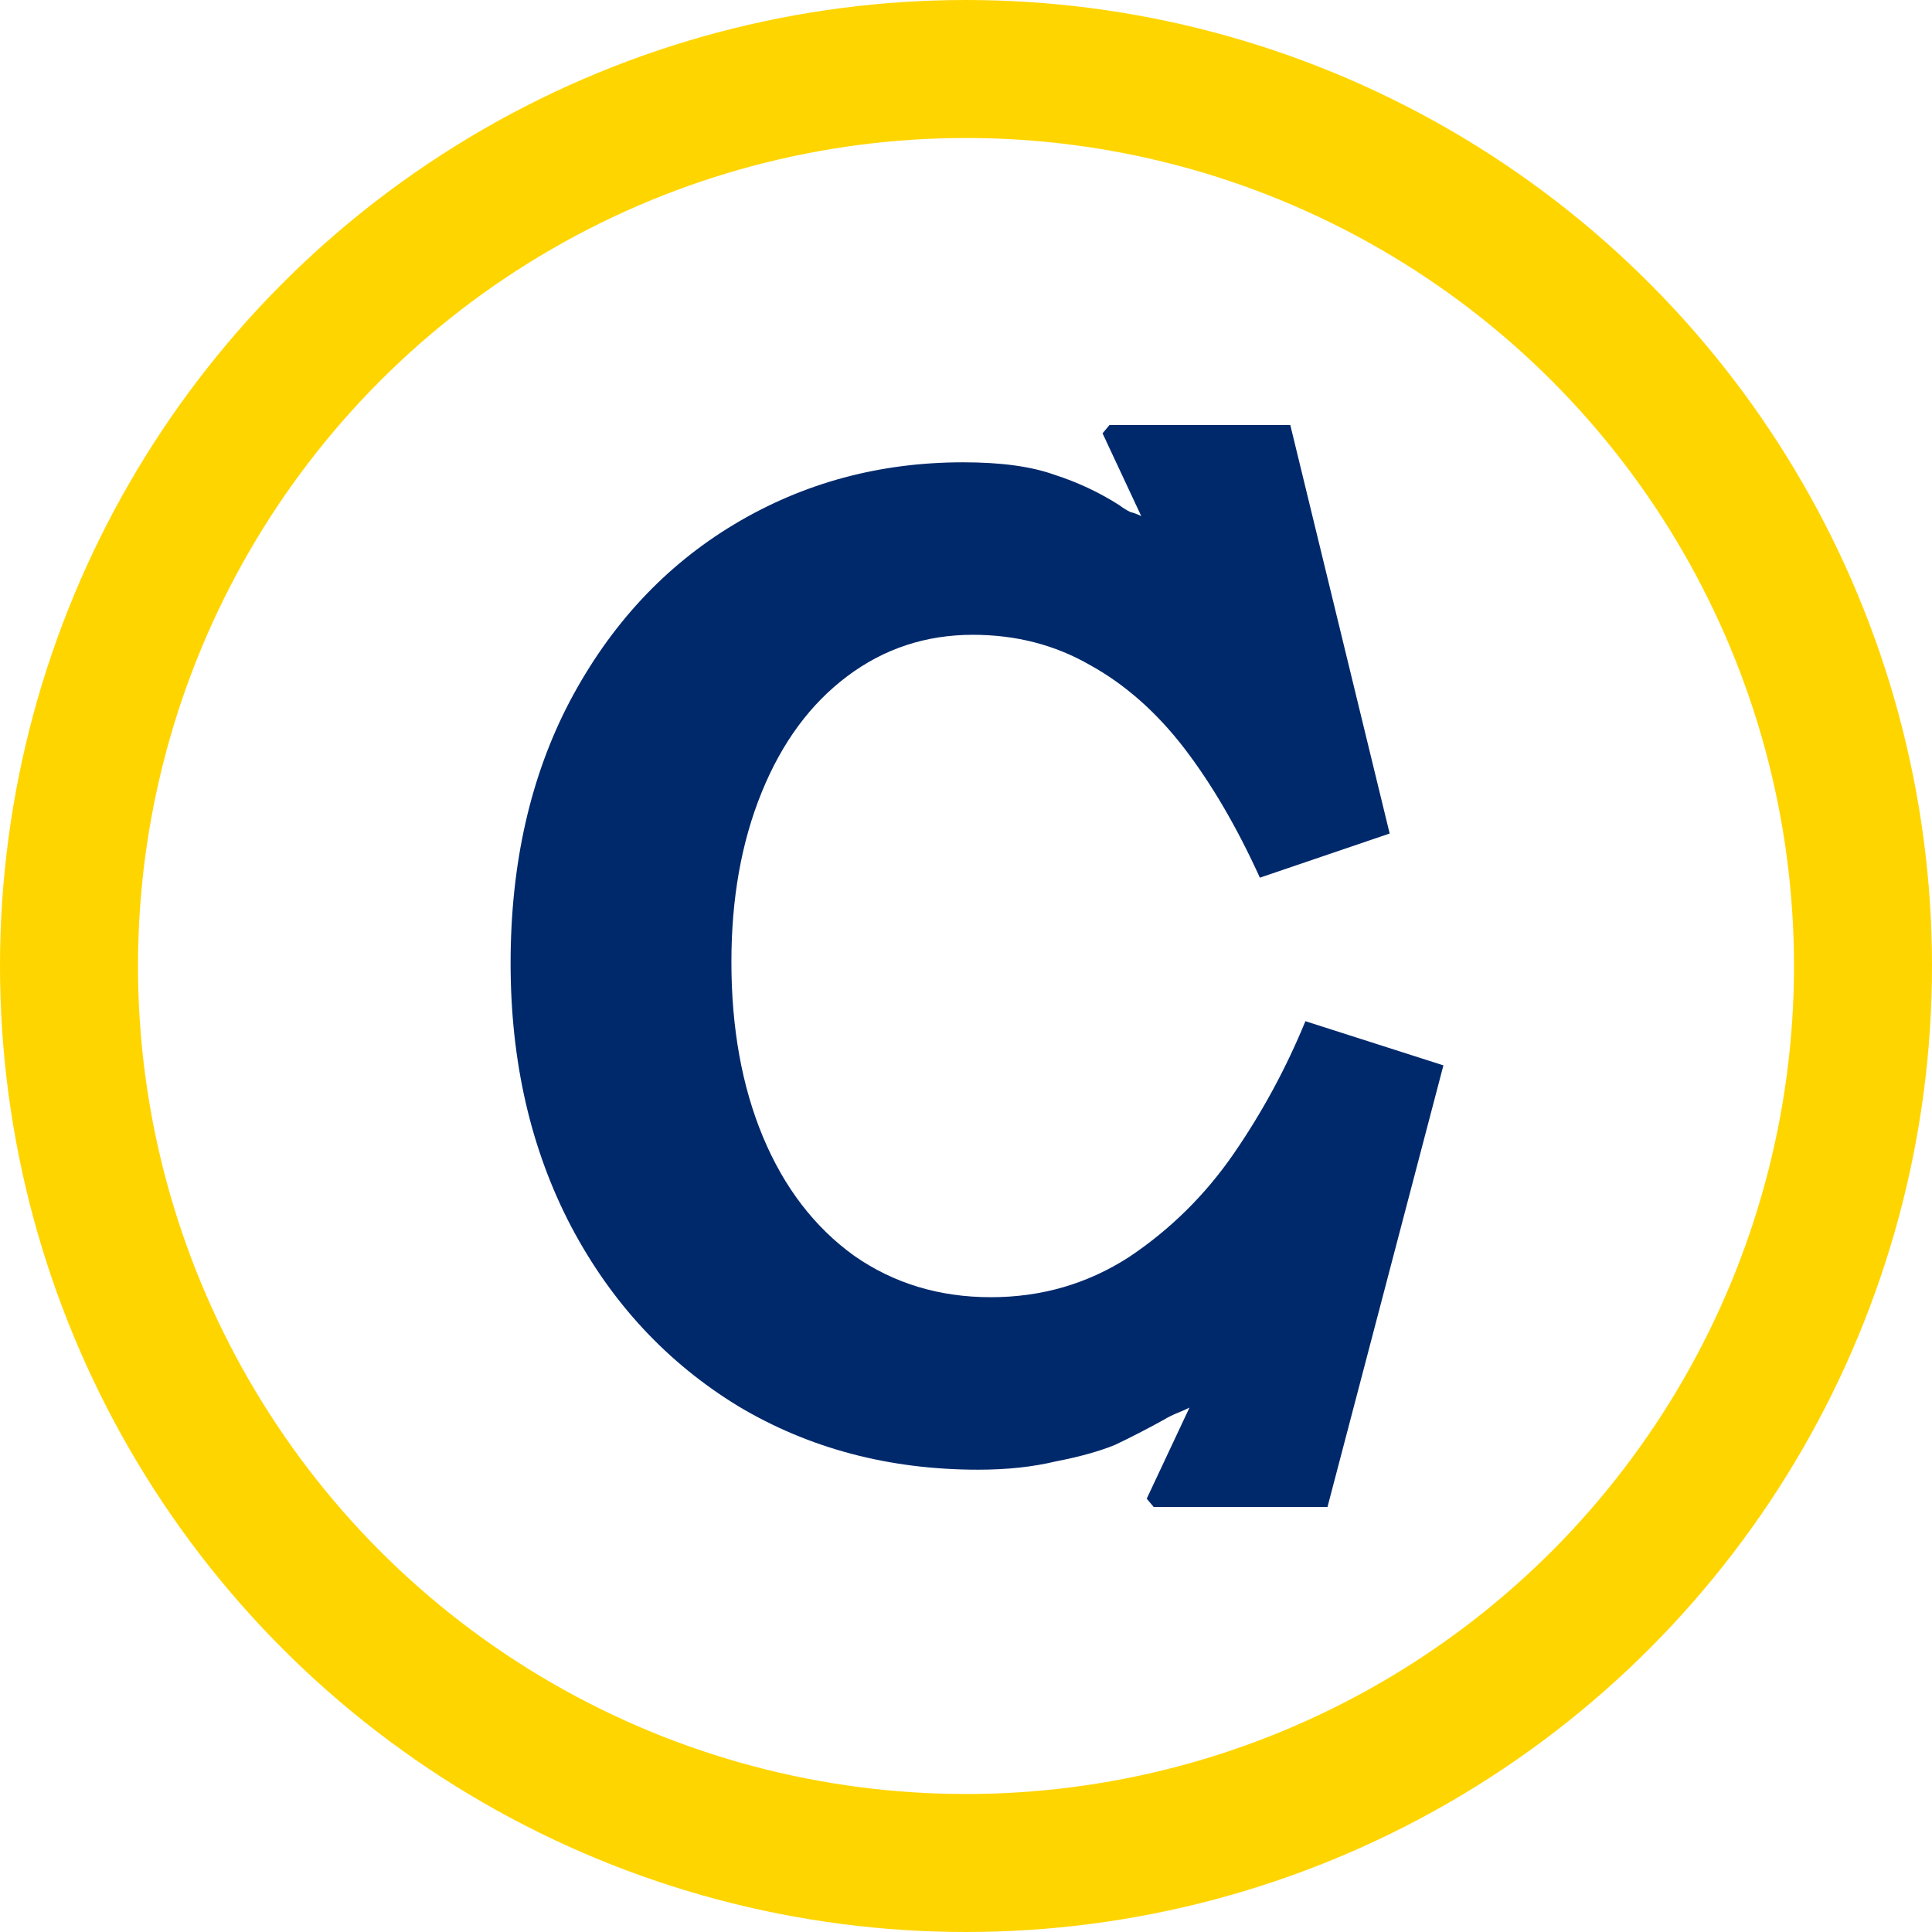 <svg width="28" height="28" viewBox="0 0 28 28" fill="none" xmlns="http://www.w3.org/2000/svg">
<circle cx="14" cy="14" r="13" stroke="#FFD500" stroke-width="2"/>
<path d="M7.4 13.96C7.4 12.52 7.686 11.253 8.26 10.16C8.846 9.053 9.64 8.2 10.639 7.6C11.639 7 12.746 6.7 13.96 6.7C14.506 6.7 14.946 6.76 15.28 6.88C15.613 6.987 15.926 7.133 16.22 7.32C16.273 7.36 16.326 7.393 16.38 7.42C16.433 7.433 16.486 7.453 16.54 7.48L15.979 6.28L16.079 6.16H18.7L20.14 12.08L18.259 12.72C17.926 11.987 17.559 11.36 17.16 10.84C16.759 10.32 16.306 9.92 15.8 9.64C15.293 9.347 14.726 9.2 14.1 9.2C13.419 9.2 12.813 9.4 12.28 9.8C11.746 10.2 11.333 10.76 11.04 11.48C10.746 12.2 10.6 13.02 10.6 13.94C10.6 14.9 10.753 15.747 11.059 16.48C11.366 17.213 11.806 17.787 12.38 18.2C12.953 18.6 13.613 18.8 14.36 18.8C15.093 18.8 15.759 18.607 16.36 18.22C16.959 17.82 17.466 17.32 17.88 16.72C18.293 16.12 18.64 15.48 18.919 14.8L20.919 15.44L19.239 21.84H16.72L16.619 21.72L17.239 20.4C17.186 20.427 17.126 20.453 17.059 20.48C16.993 20.507 16.926 20.54 16.86 20.58C16.619 20.713 16.386 20.833 16.16 20.94C15.933 21.033 15.646 21.113 15.3 21.18C14.966 21.26 14.593 21.3 14.18 21.3C12.886 21.3 11.726 20.993 10.7 20.38C9.673 19.753 8.866 18.887 8.28 17.78C7.693 16.66 7.4 15.387 7.4 13.96Z" fill="#00296B"/>
</svg>

